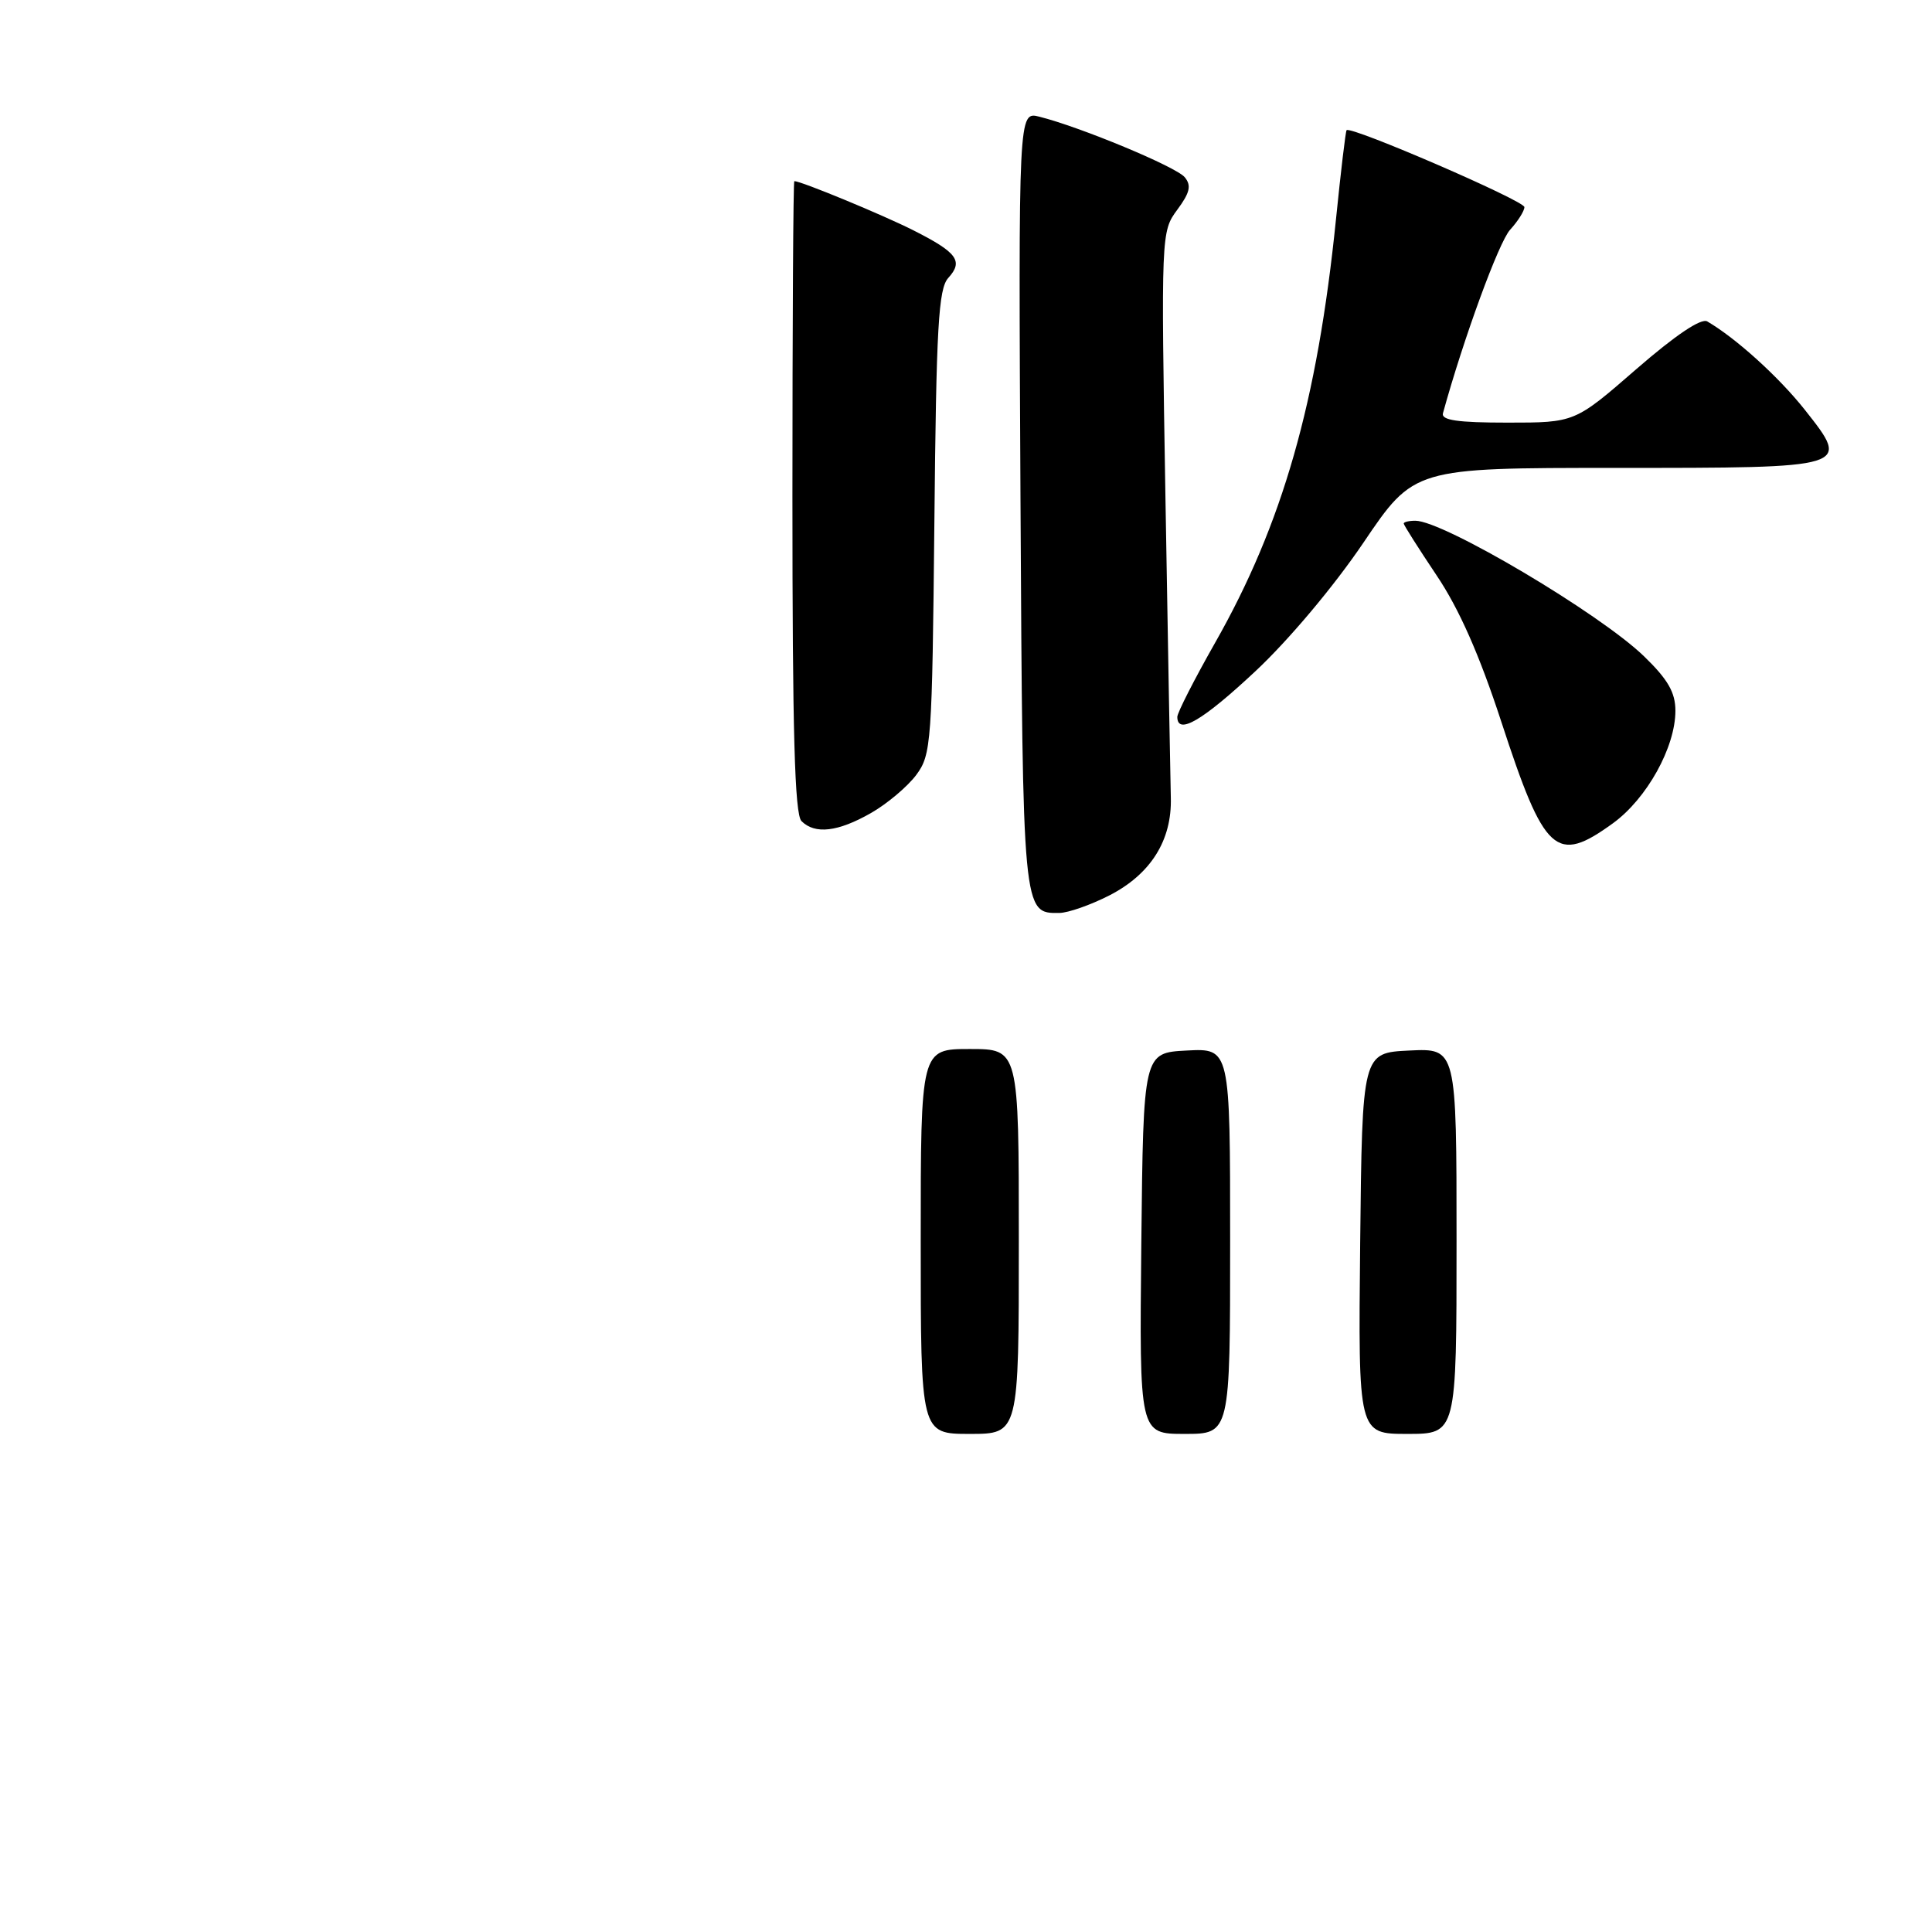 <?xml version="1.0" encoding="UTF-8" standalone="no"?>
<!DOCTYPE svg PUBLIC "-//W3C//DTD SVG 1.1//EN" "http://www.w3.org/Graphics/SVG/1.1/DTD/svg11.dtd" >
<svg xmlns="http://www.w3.org/2000/svg" xmlns:xlink="http://www.w3.org/1999/xlink" version="1.1" viewBox="0 0 256 256">
 <g >
 <path fill="currentColor"
d=" M 146.99 118.65 C 152.47 115.84 155.30 111.35 155.14 105.69 C 155.08 103.38 154.76 85.57 154.43 66.10 C 153.84 30.98 153.86 30.69 155.99 27.80 C 157.68 25.52 157.89 24.58 156.98 23.48 C 155.84 22.10 143.17 16.83 137.71 15.46 C 134.95 14.77 134.95 14.77 135.22 66.23 C 135.52 121.15 135.51 121.04 140.37 120.97 C 141.54 120.96 144.52 119.91 146.99 118.65 Z  M 213.72 109.09 C 218.21 105.83 222.00 99.02 222.00 94.18 C 222.00 91.76 221.01 90.03 217.86 86.98 C 212.02 81.31 191.26 69.00 187.54 69.00 C 186.69 69.00 186.00 69.17 186.00 69.37 C 186.00 69.57 187.96 72.66 190.35 76.23 C 193.34 80.67 196.03 86.77 198.92 95.60 C 204.66 113.18 206.17 114.56 213.72 109.09 Z  M 115.41 107.73 C 117.55 106.51 120.25 104.23 121.41 102.68 C 123.41 99.98 123.51 98.50 123.81 69.20 C 124.06 43.27 124.35 38.27 125.65 36.83 C 127.68 34.60 126.85 33.46 121.03 30.52 C 117.04 28.50 106.16 24.00 105.25 24.00 C 105.11 24.00 105.00 42.81 105.00 65.80 C 105.00 96.98 105.30 107.90 106.20 108.80 C 107.99 110.59 111.03 110.23 115.41 107.73 Z  M 166.35 88.94 C 170.73 84.85 176.74 77.70 180.64 71.94 C 187.36 62.00 187.36 62.00 214.06 62.00 C 245.35 62.00 245.25 62.03 239.14 54.29 C 235.69 49.94 230.04 44.82 226.22 42.59 C 225.41 42.12 222.00 44.41 216.81 48.92 C 208.67 56.00 208.67 56.00 199.76 56.00 C 193.12 56.00 190.94 55.68 191.20 54.75 C 193.92 44.87 198.61 32.05 200.10 30.44 C 201.14 29.30 201.99 27.95 201.99 27.44 C 201.97 26.59 178.99 16.65 178.43 17.25 C 178.30 17.39 177.67 22.68 177.03 29.00 C 174.56 53.31 169.95 69.44 160.99 85.20 C 158.25 90.03 156.00 94.44 156.00 94.99 C 156.00 97.45 159.34 95.50 166.35 88.94 Z  M 122.00 164.50 C 122.00 139.00 122.00 139.00 128.50 139.00 C 135.00 139.00 135.00 139.00 135.00 164.50 C 135.00 190.00 135.00 190.00 128.50 190.00 C 122.00 190.00 122.00 190.00 122.00 164.50 Z  M 151.23 164.75 C 151.50 139.50 151.50 139.50 157.25 139.20 C 163.00 138.90 163.00 138.90 163.00 164.45 C 163.00 190.00 163.00 190.00 156.98 190.00 C 150.97 190.00 150.97 190.00 151.23 164.75 Z  M 180.23 164.75 C 180.50 139.50 180.50 139.50 186.75 139.20 C 193.00 138.90 193.00 138.90 193.00 164.45 C 193.00 190.00 193.00 190.00 186.48 190.00 C 179.97 190.00 179.97 190.00 180.23 164.75 Z "/>
</g>
</svg>